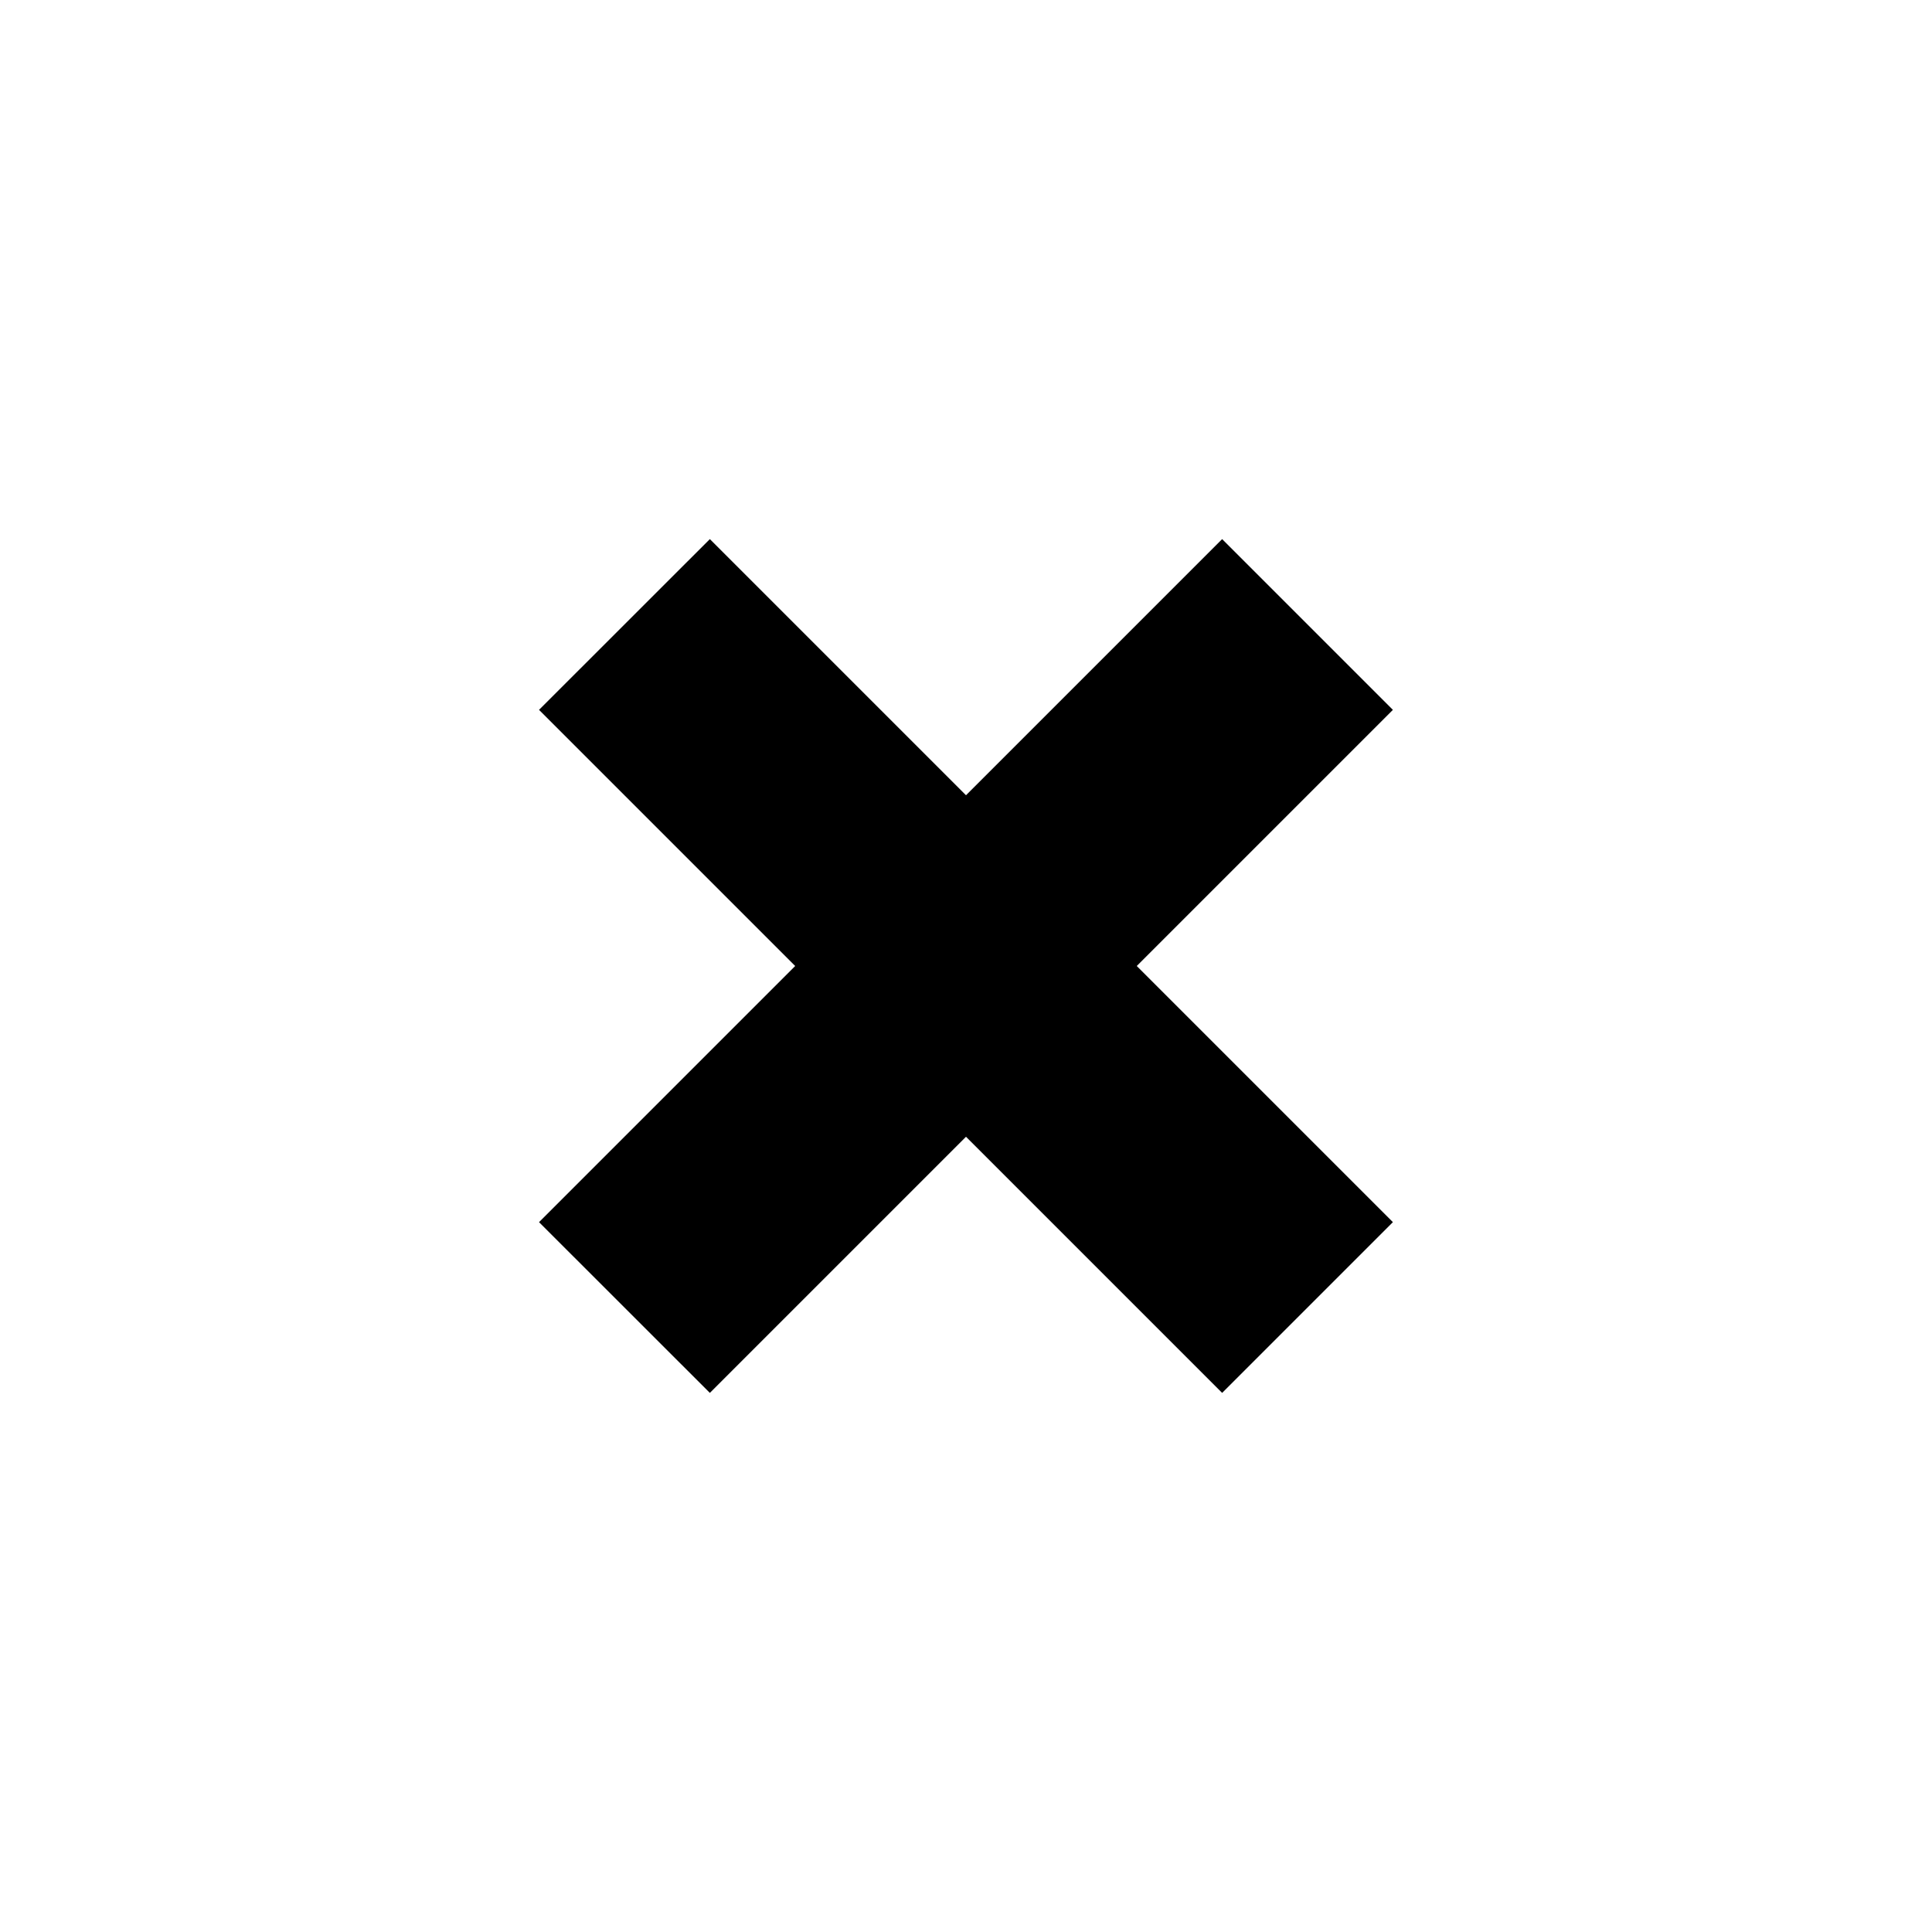<svg width="24" height="24" viewBox="0 0 24 24" fill="none" xmlns="http://www.w3.org/2000/svg">
<path fill-rule="evenodd" clip-rule="evenodd" d="M12 14.121L15.182 17.303L17.303 15.182L14.121 12L17.303 8.818L15.182 6.697L12 9.879L8.818 6.697L6.696 8.818L9.878 12L6.696 15.182L8.818 17.303L12 14.121Z" fill="black"/>
</svg>
